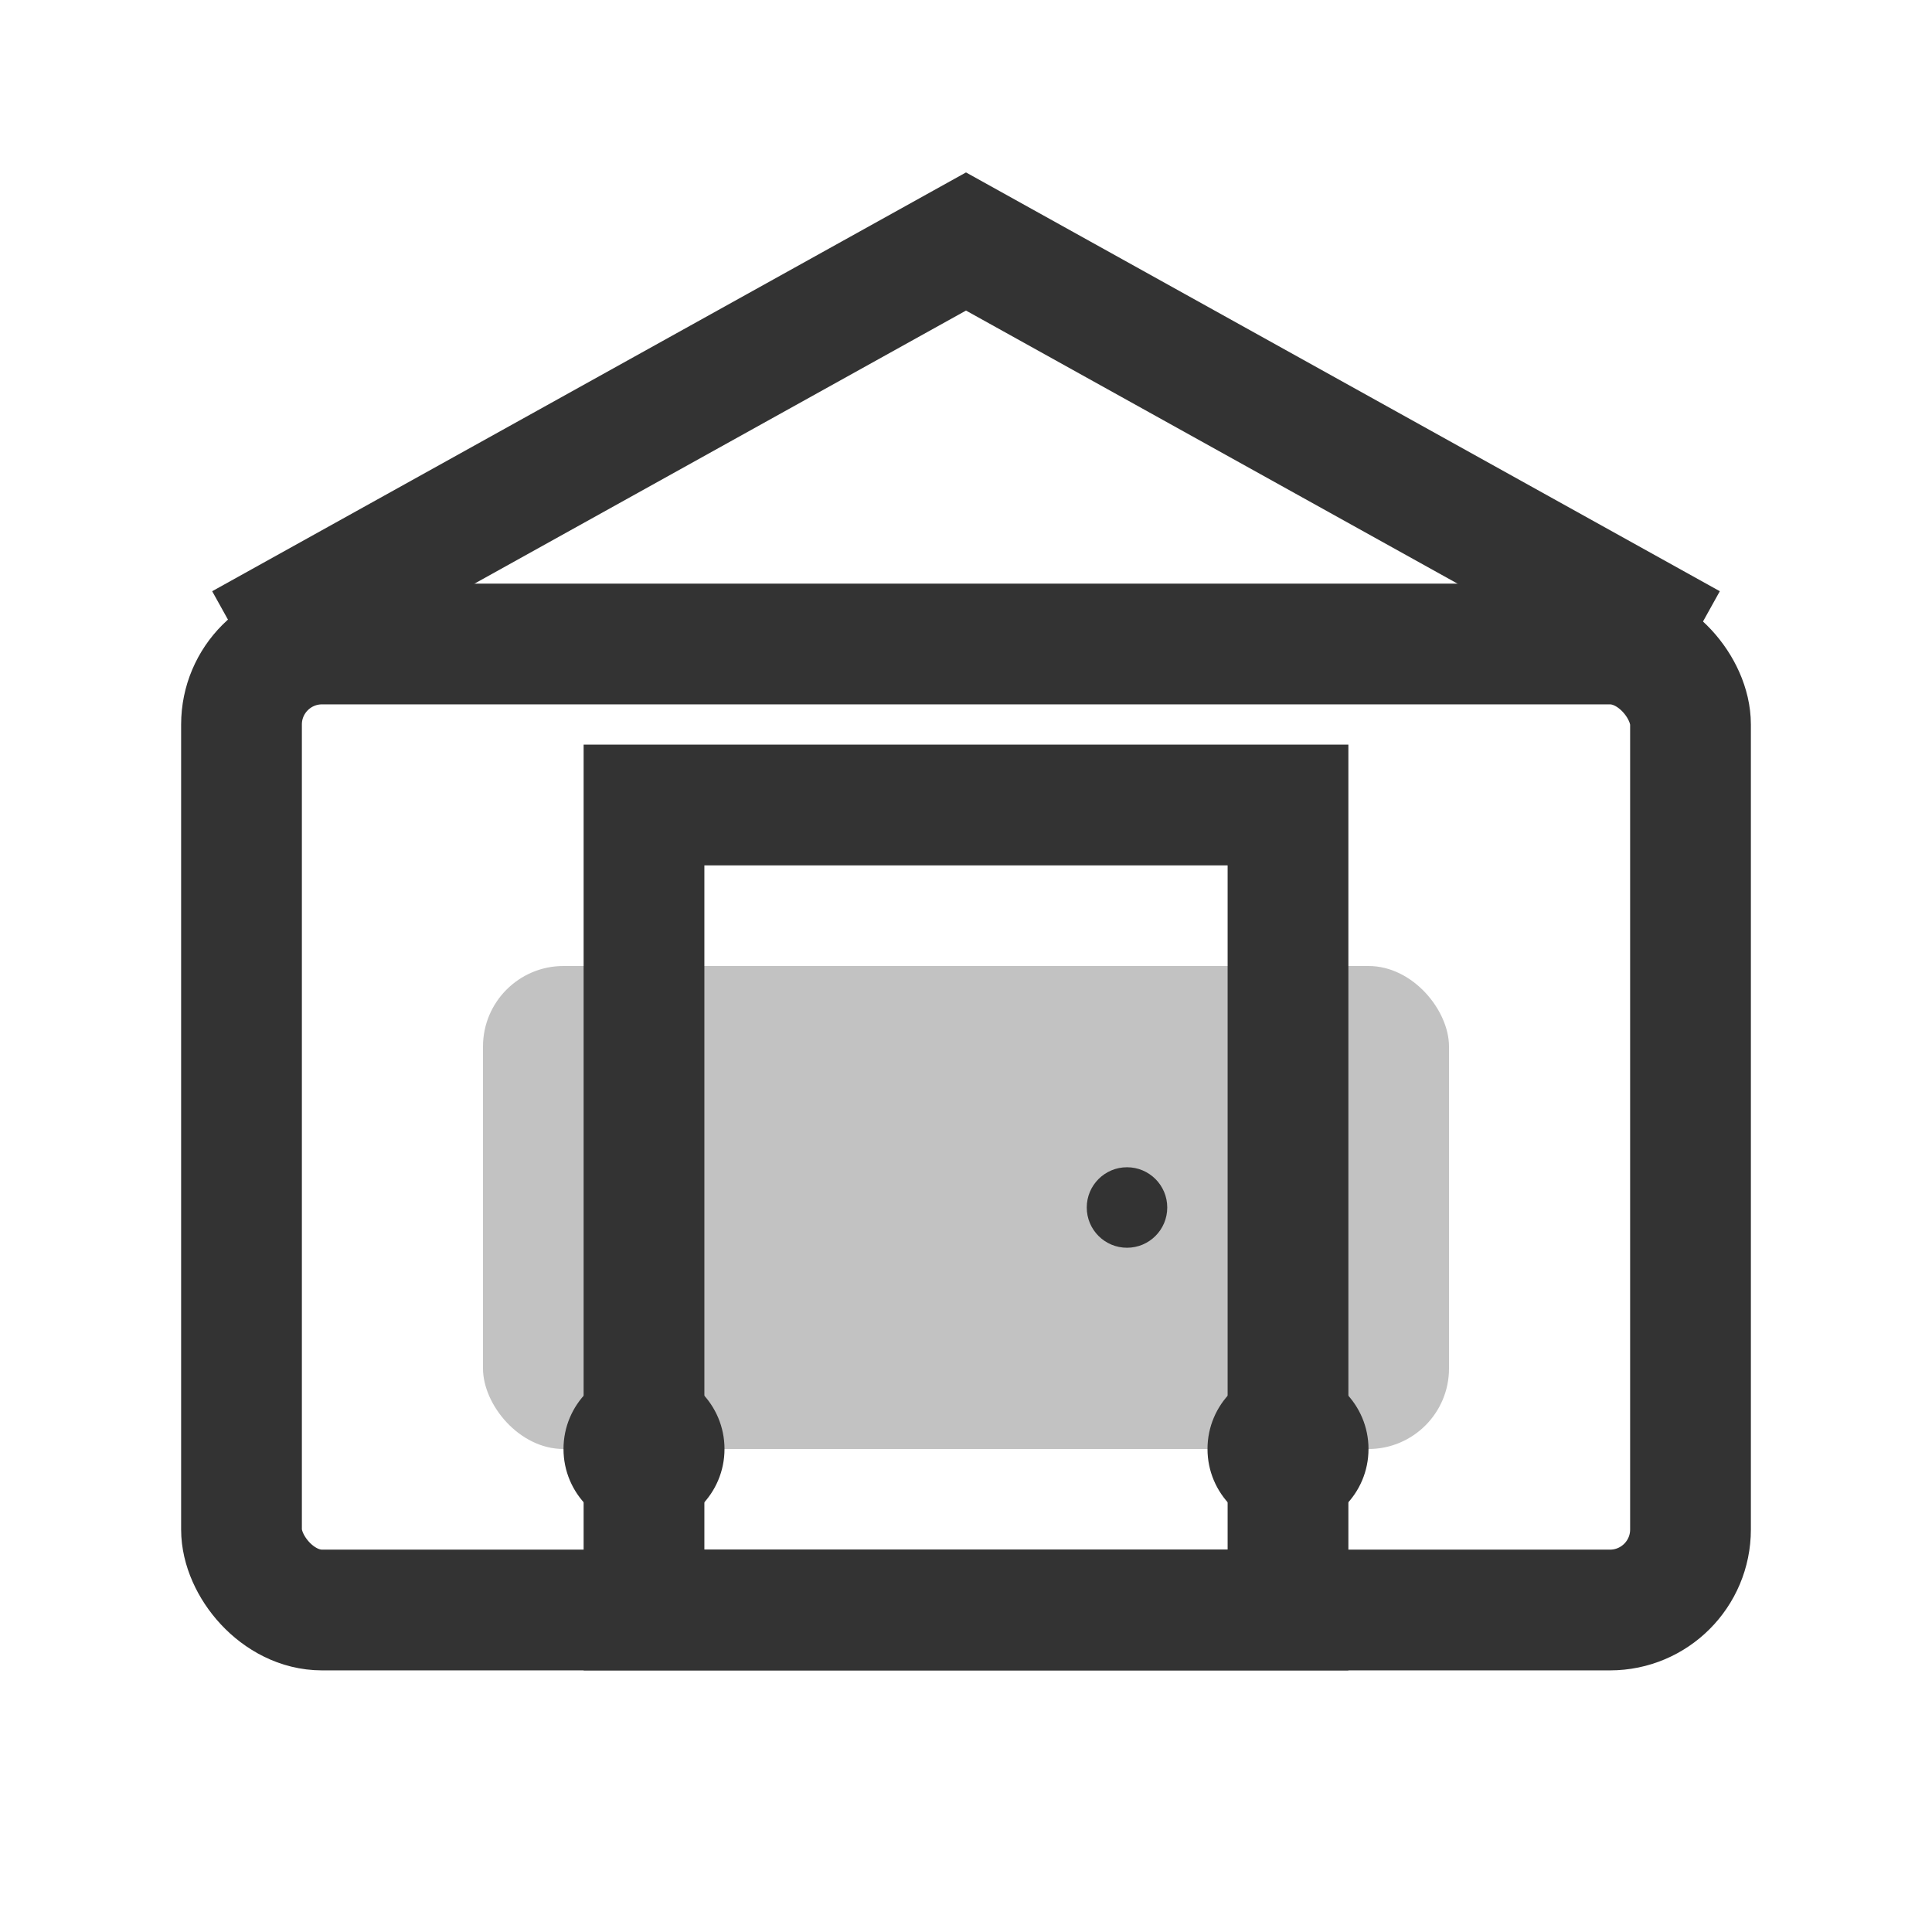 <svg width="24" height="24" viewBox="0 0 24 24" fill="none" xmlns="http://www.w3.org/2000/svg">
  <!-- Гараж -->
  <rect x="3" y="8" width="18" height="12" rx="1" stroke="#333" stroke-width="1.5" fill="none"/>
  
  <!-- Крыша гаража -->
  <path d="M3 8L12 3L21 8" stroke="#333" stroke-width="1.5" fill="none"/>
  
  <!-- Дверь гаража -->
  <rect x="8" y="10" width="8" height="10" stroke="#333" stroke-width="1.5" fill="none"/>
  
  <!-- Ручка двери -->
  <circle cx="14" cy="15" r="0.5" fill="#333"/>
  
  <!-- Машина внутри гаража (упрощенная) -->
  <rect x="6" y="12" width="12" height="6" rx="1" fill="#333" opacity="0.3"/>
  
  <!-- Колеса -->
  <circle cx="8" cy="18" r="1" fill="#333"/>
  <circle cx="16" cy="18" r="1" fill="#333"/>
</svg> 